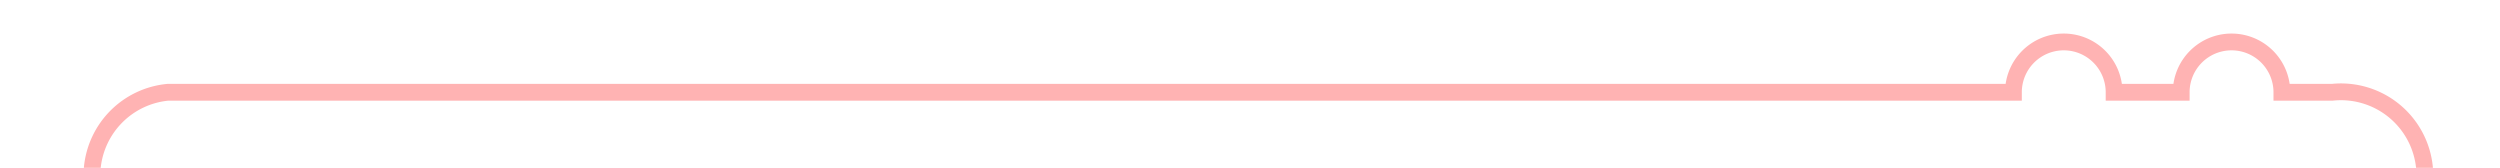 ﻿<?xml version="1.0" encoding="utf-8"?>
<svg version="1.1" xmlns:xlink="http://www.w3.org/1999/xlink" width="149px" height="10px" preserveAspectRatio="xMinYMid meet" viewBox="397 1736  149 8" xmlns="http://www.w3.org/2000/svg">
  <path d="M 402.5 1766  L 402.5 1745  A 5 5 0 0 1 407 1740.5 L 517 1740.5  A 3 3 0 0 1 520 1737.5 A 3 3 0 0 1 523 1740.5 L 527 1740.5  A 3 3 0 0 1 530 1737.5 A 3 3 0 0 1 533 1740.5 L 536 1740.5  A 5 5 0 0 1 541.5 1745 L 541.5 4369  A 3 3 0 0 1 544.5 4372 A 3 3 0 0 1 541.5 4375 L 541.5 5460  " stroke-width="1" stroke="#ff0000" fill="none" stroke-opacity="0.298" />
  <path d="M 547 5459  L 536 5459  L 536 5460  L 547 5460  L 547 5459  Z " fill-rule="nonzero" fill="#ff0000" stroke="none" fill-opacity="0.298" />
</svg>